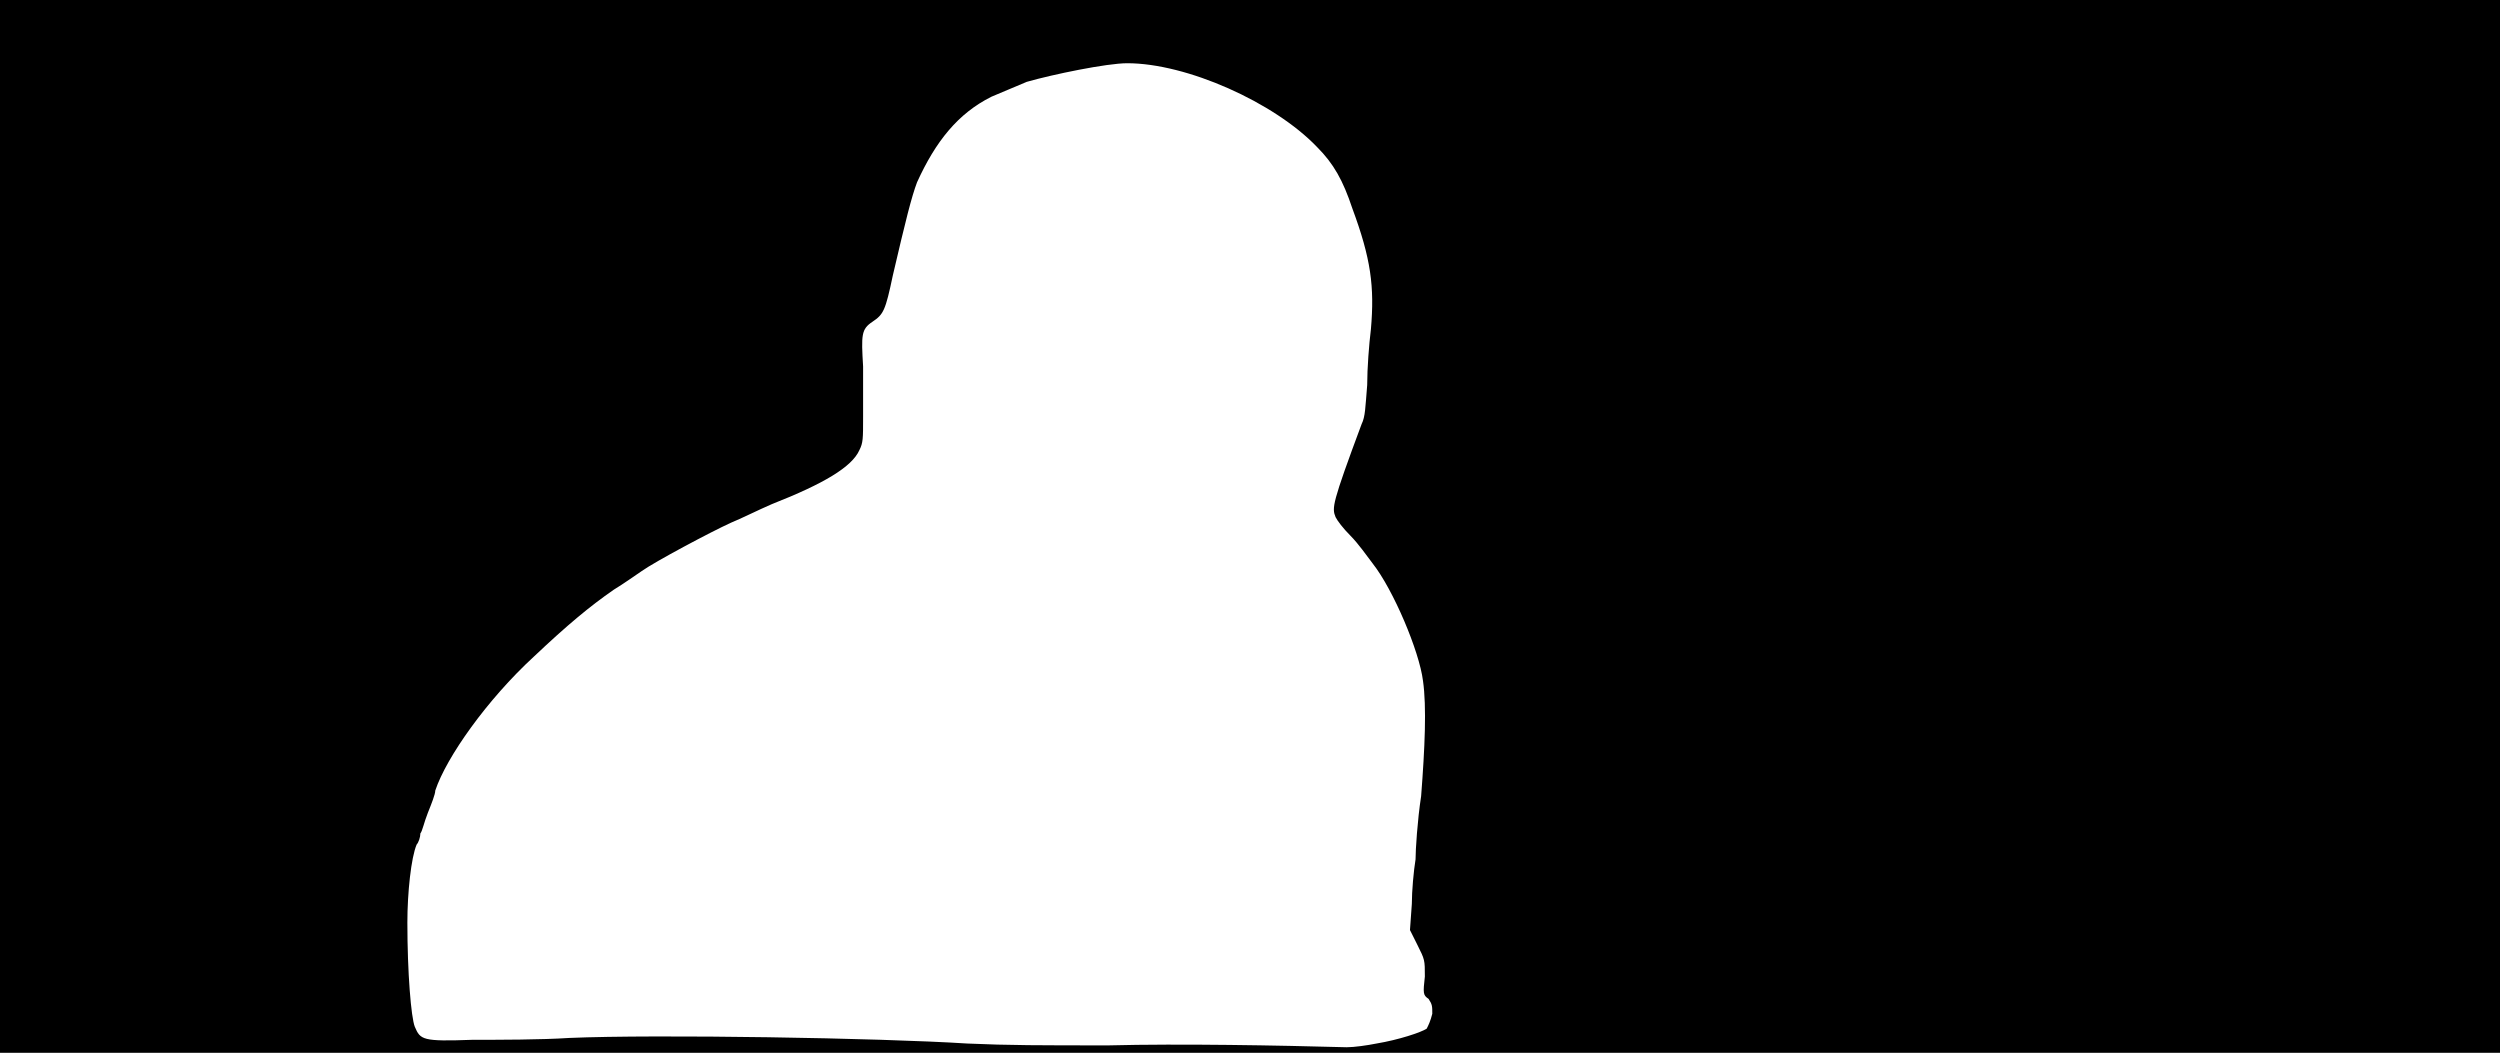 <svg xmlns="http://www.w3.org/2000/svg" width="1344" height="566"><path d="M0 283V0h1344v566H0V283m740 278c12-2 24-6 27-8 1-2 2-4 3-8 0-4 0-5-2-8-3-2-3-3-2-12 0-9 0-9-4-17l-4-8 1-14c0-7 1-18 2-24 0-5 1-21 3-34 2-26 3-48 1-62-2-16-16-49-27-63-3-4-8-11-12-15s-7-8-8-10c-2-5-2-7 14-50 2-4 2-9 3-21 0-9 1-22 2-30 2-23 0-38-10-65-5-15-10-24-19-33-23-24-70-45-102-45-11 0-40 6-54 10-5 2-14 6-19 8-18 9-30 24-40 46-3 8-6 20-13 50-4 19-5 21-11 25s-6 7-5 24v27c0 12 0 14-2 18-4 9-19 18-47 29-7 3-17 8-22 10-11 5-41 21-48 26-3 2-10 7-15 10-13 9-25 19-43 36-25 23-47 54-53 72 0 2-2 7-4 12s-3 10-4 11c0 2-1 5-2 6-3 7-5 26-5 42 0 27 2 51 4 56 3 7 4 8 31 7 14 0 37 0 52-1 47-2 167 0 214 3 22 1 40 1 76 1 39-1 91 0 128 1 4 0 11-1 16-2z"/></svg>